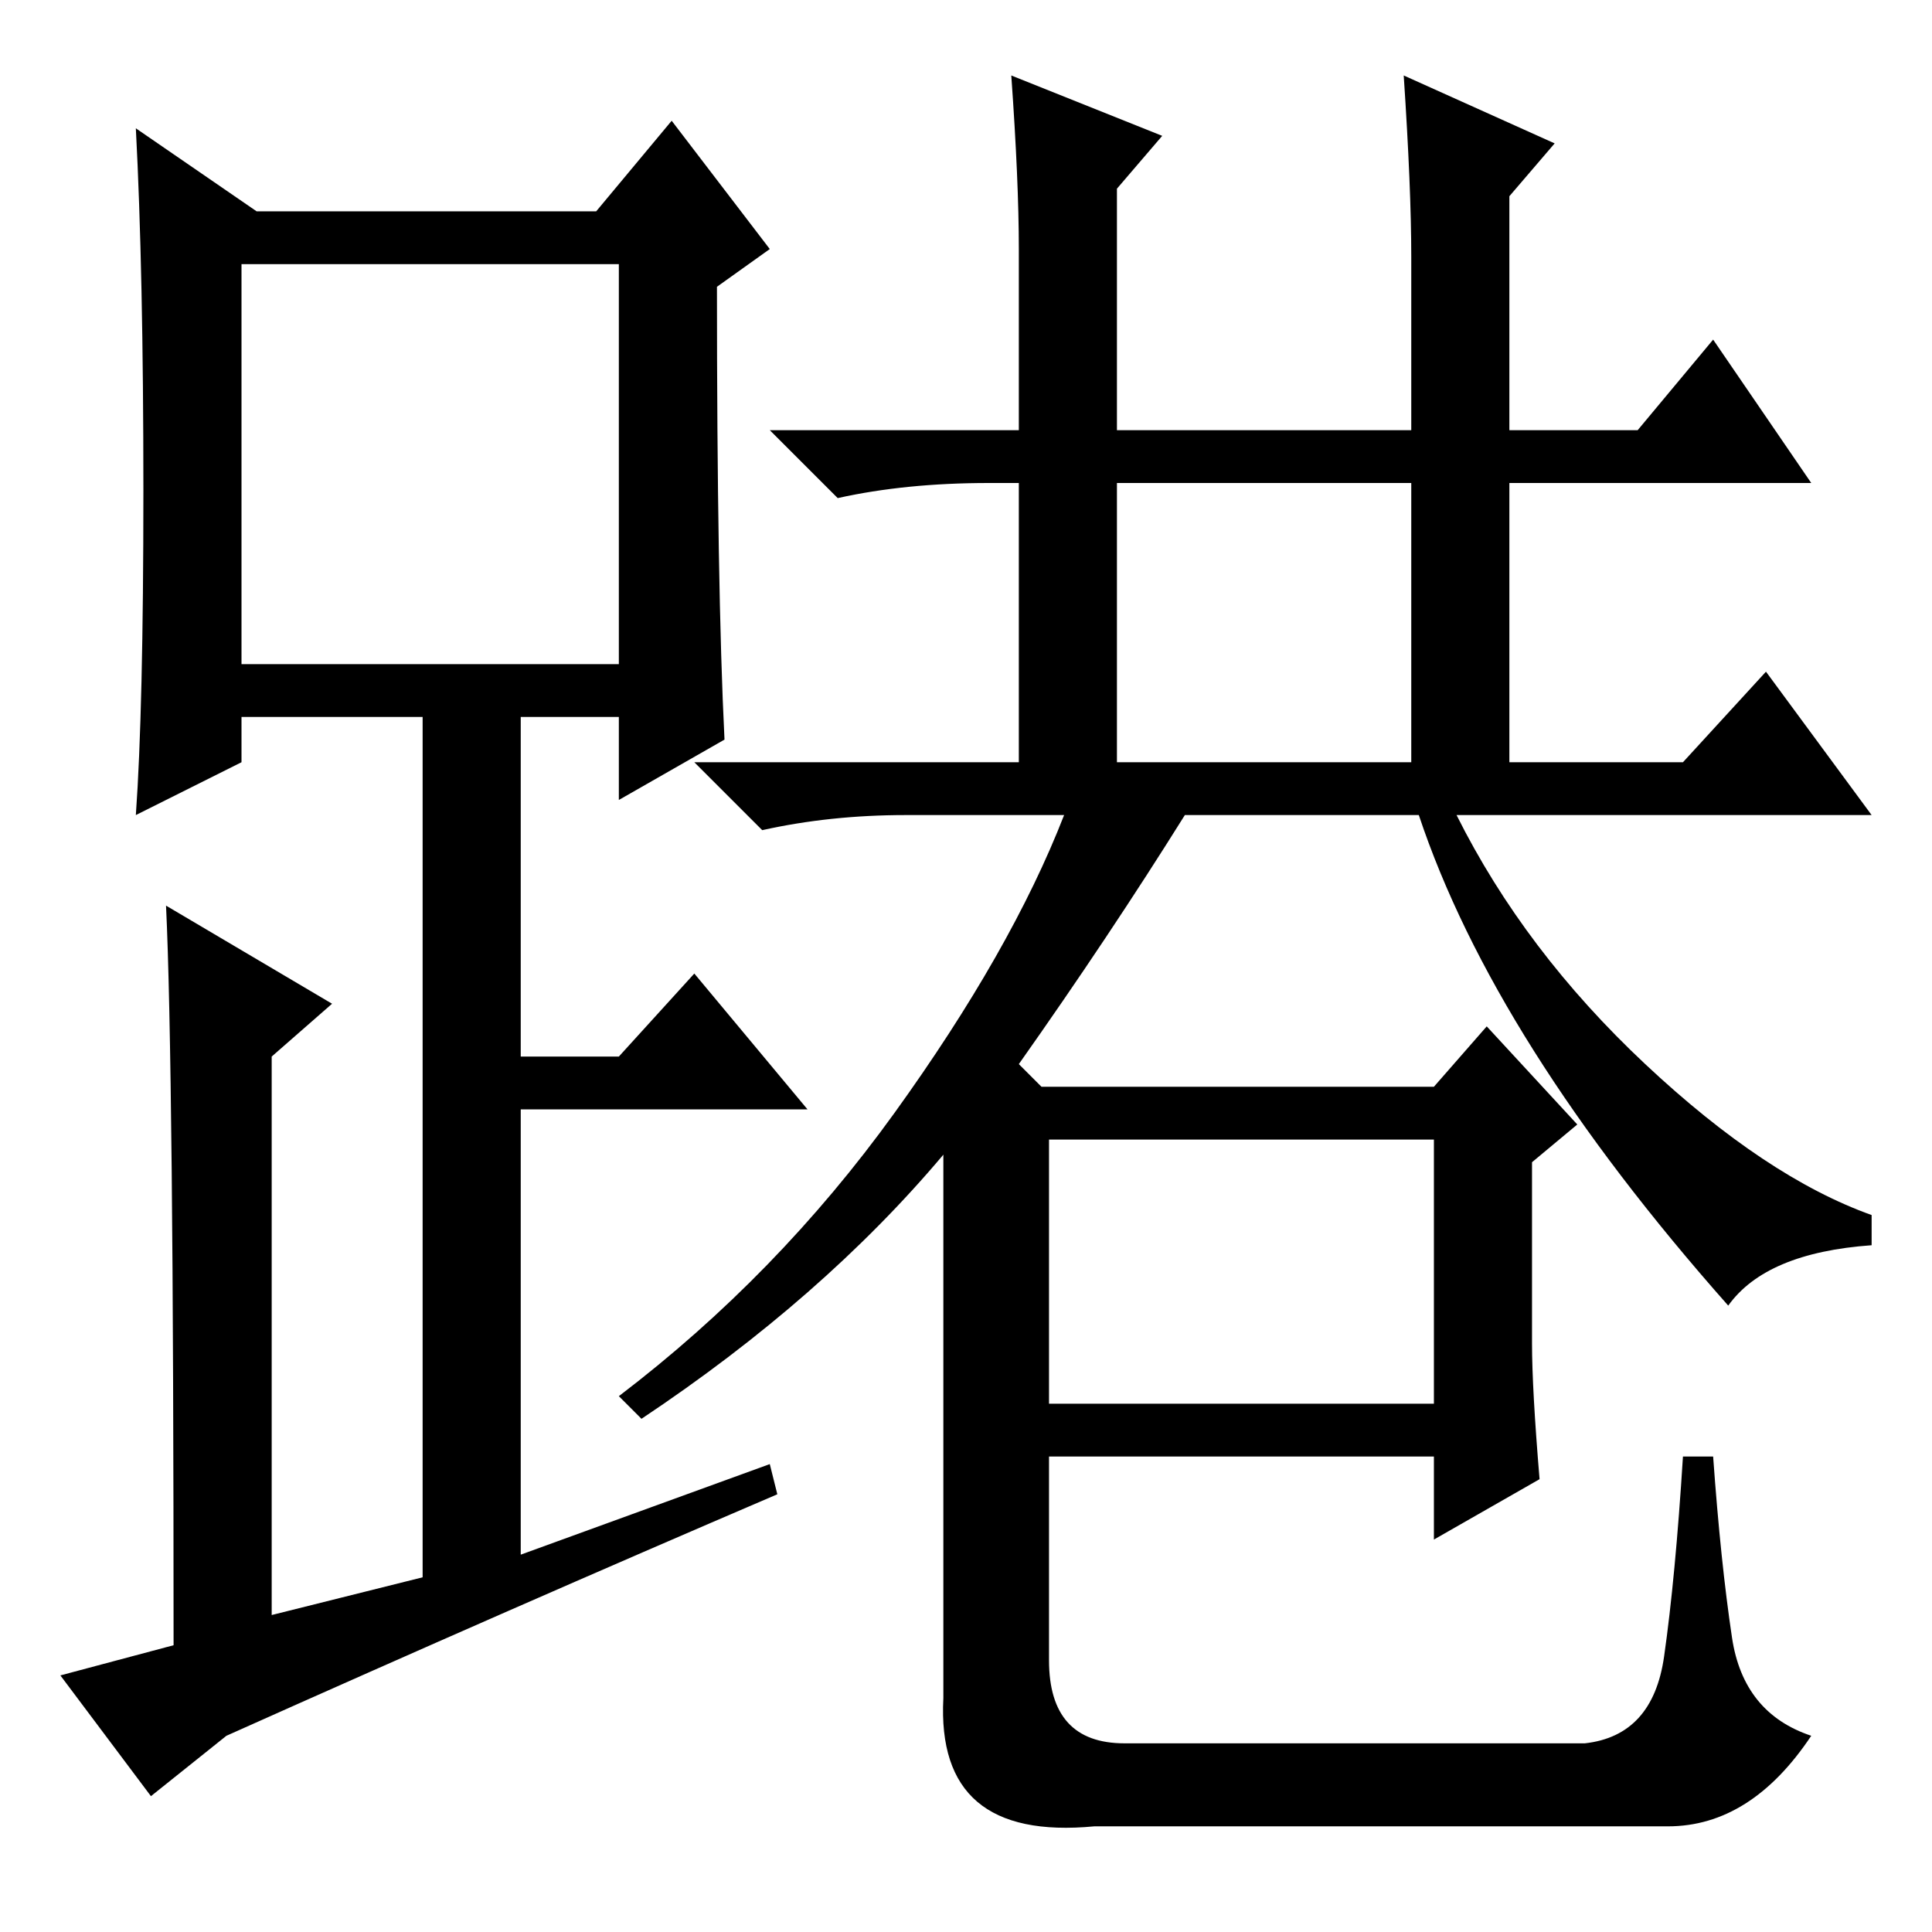 <?xml version="1.0" standalone="no"?>
<!DOCTYPE svg PUBLIC "-//W3C//DTD SVG 1.1//EN" "http://www.w3.org/Graphics/SVG/1.1/DTD/svg11.dtd" >
<svg xmlns="http://www.w3.org/2000/svg" xmlns:xlink="http://www.w3.org/1999/xlink" version="1.1" viewBox="0 -36 256 256">
  <g transform="matrix(1 0 0 -1 0 220)">
   <path fill="currentColor"
d="M96 158l-14 -8v11h-13v-45h13l10 11l15 -18h-38v-59l33 12l1 -4q-35 -15 -73 -32l-10 -8l-12 16l15 4q0 77 -1 98l22 -13l-8 -7v-74l20 5v114h-24v-6l-14 -7q1 14 1 43t-1 48l16 -11h45l10 12l13 -17l-7 -5q0 -40 1 -60zM32 168h50v53h-50v-53zM148 155h39v37h-39v-37z
M139 70h51v35h-51v-35zM229 83q-31 35 -41 65h-31q-10 -16 -22 -33l3 -3h52l7 8l12 -13l-6 -5v-24q0 -6 1 -18l-14 -8v11h-51v-27q0 -11 10 -11h61q9 1 10.5 11.5t2.5 26.5h4q1 -14 2.5 -24t10.5 -13q-8 -12 -19 -12h-76q-21 -2 -20 17v72q-16 -19 -40 -35l-3 3
q21 16 36.5 37.5t22.5 39.5h-21q-10 0 -19 -2l-9 9h43v37h-4q-11 0 -20 -2l-9 9h33v24q0 9 -1 23l20 -8l-6 -7v-32h39v23q0 9 -1 24l20 -9l-6 -7v-31h17l10 12l13 -19h-40v-37h23l11 12l14 -19h-55q9 -18 25 -33t30 -20v-4q-14 -1 -19 -8z" />
  </g>

</svg>
